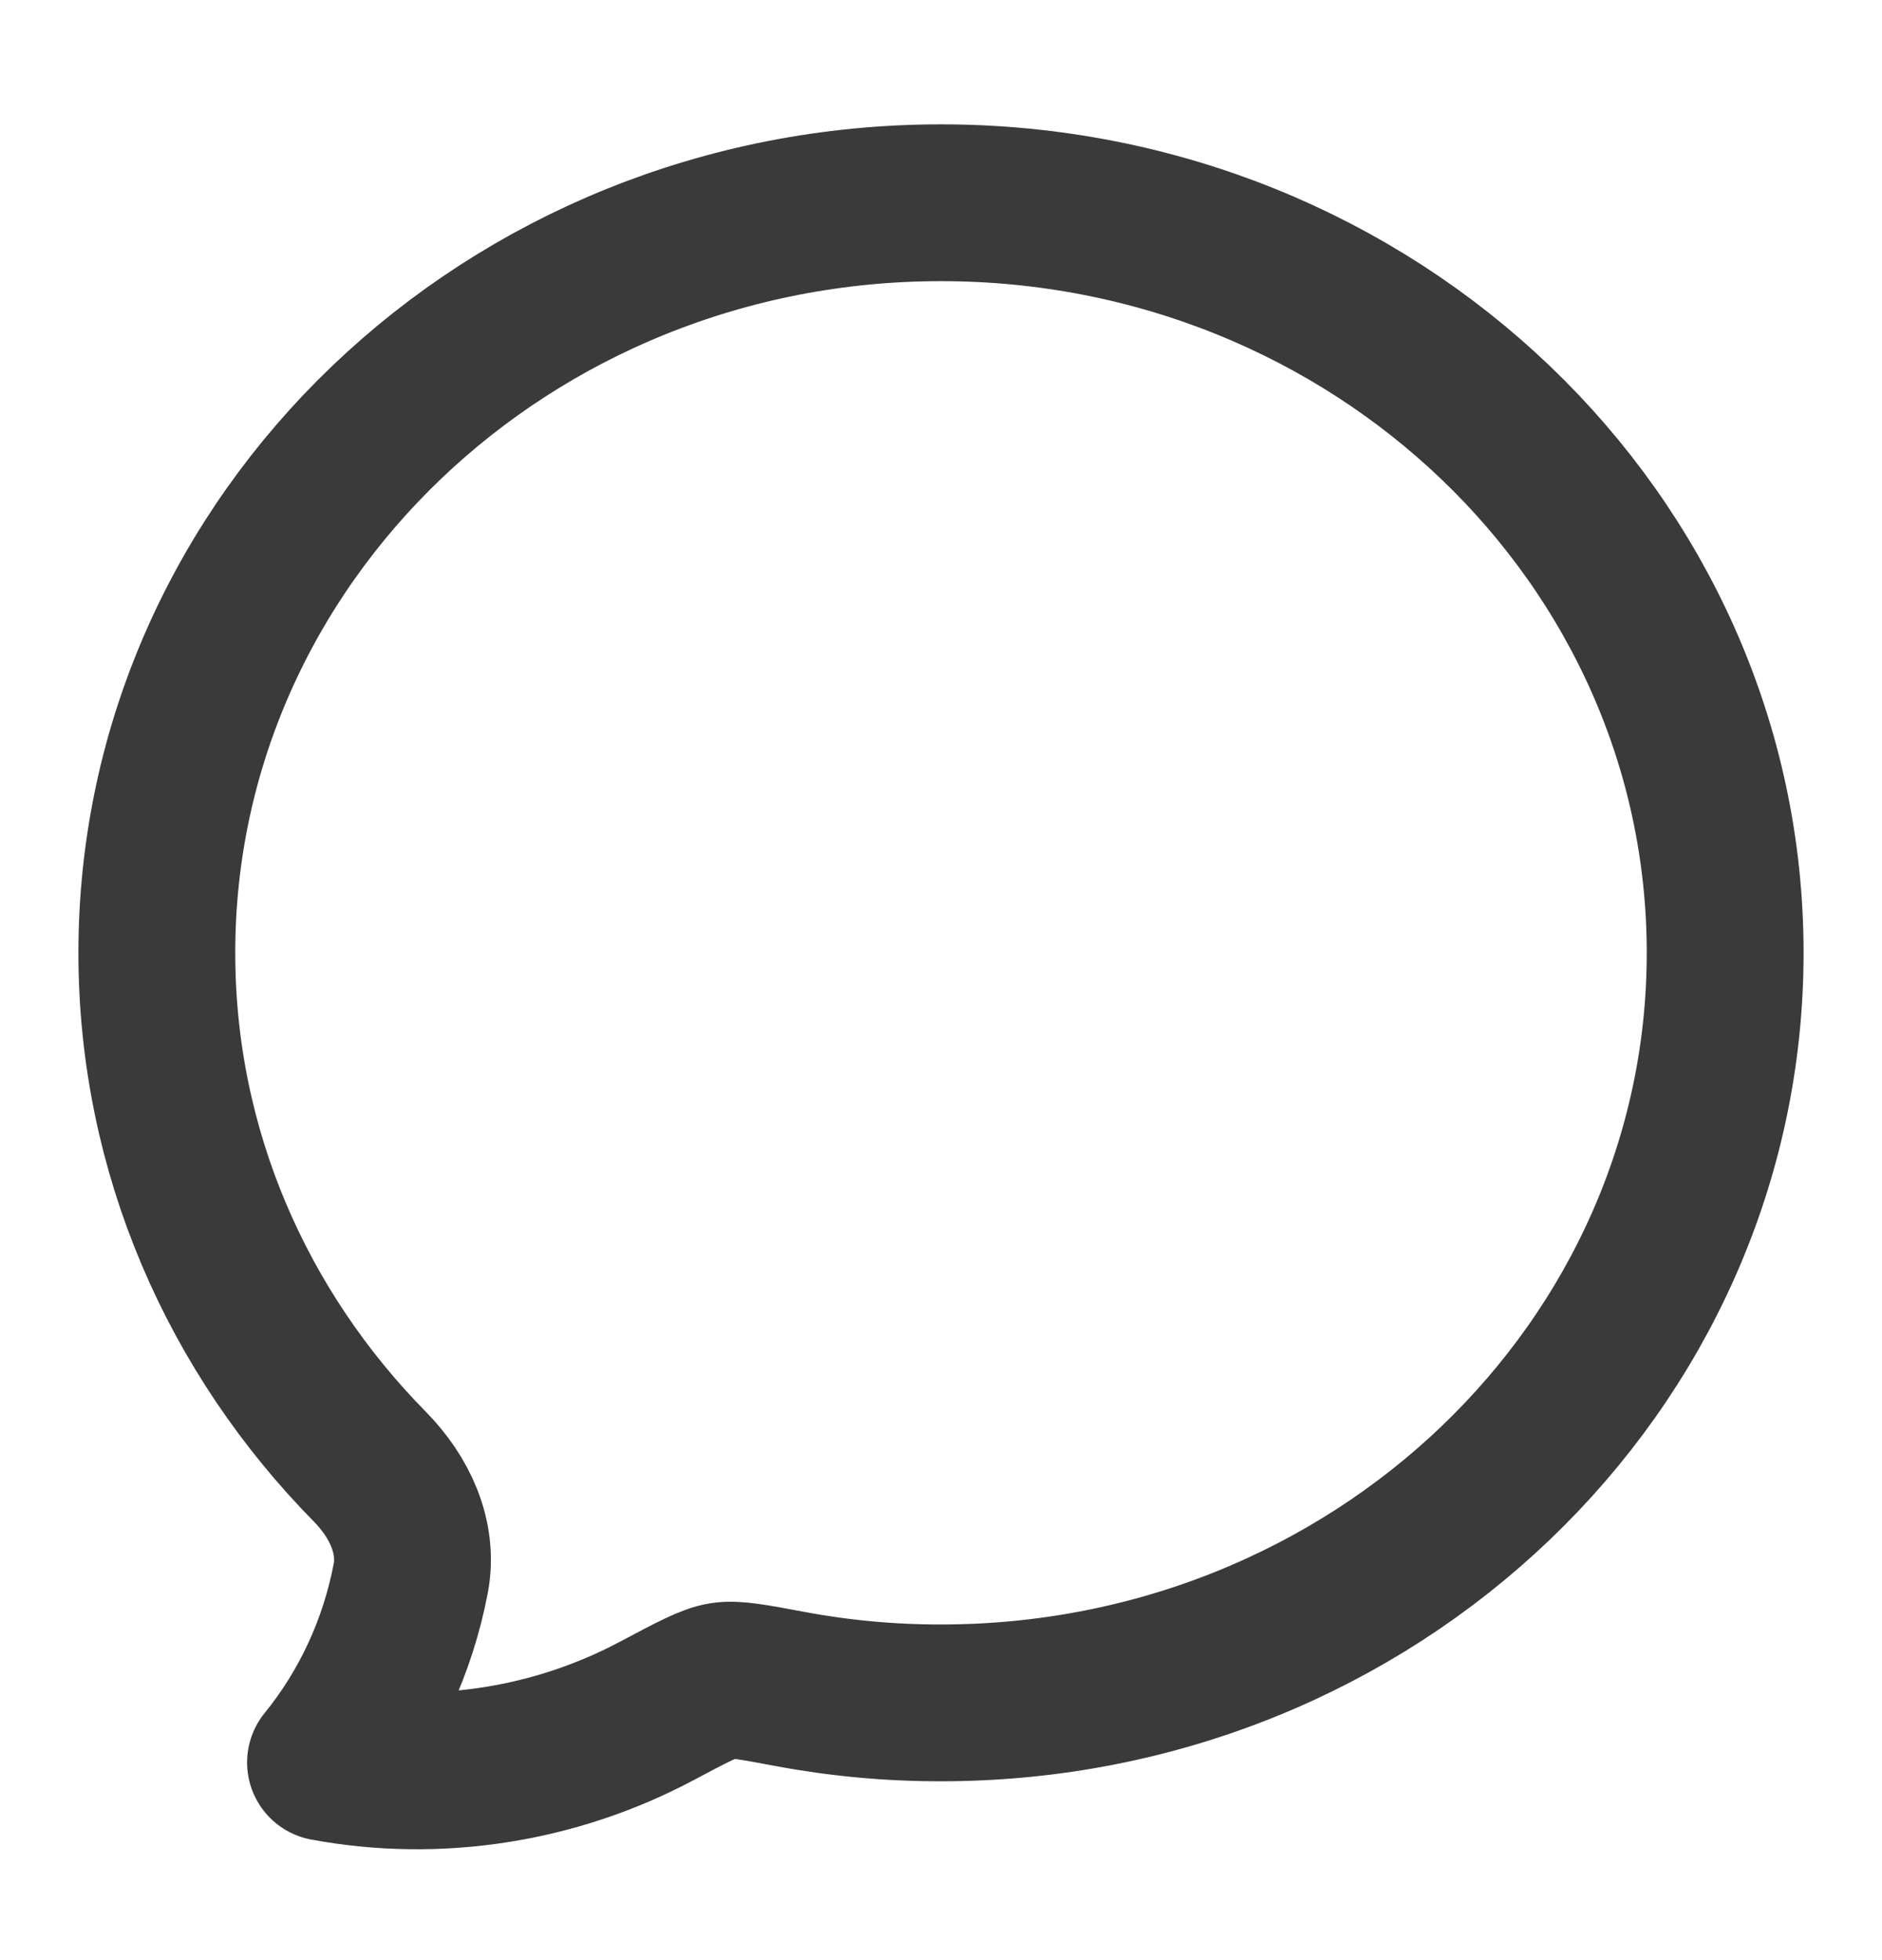 <svg width="24" height="25" viewBox="0 0 24 25" fill="none" xmlns="http://www.w3.org/2000/svg">
<path d="M22 12.153C22 17.436 17.522 21.719 12 21.719C11.351 21.72 10.703 21.66 10.065 21.54C9.606 21.454 9.377 21.411 9.217 21.436C9.056 21.46 8.829 21.581 8.375 21.822C7.09 22.506 5.592 22.747 4.151 22.479C4.699 21.805 5.073 20.997 5.238 20.131C5.338 19.601 5.09 19.086 4.719 18.709C3.033 16.997 2 14.691 2 12.153C2 6.87 6.478 2.586 12 2.586C17.522 2.586 22 6.87 22 12.153Z" stroke="#3A3A3A" stroke-width="2" stroke-linejoin="round"/>
</svg>
